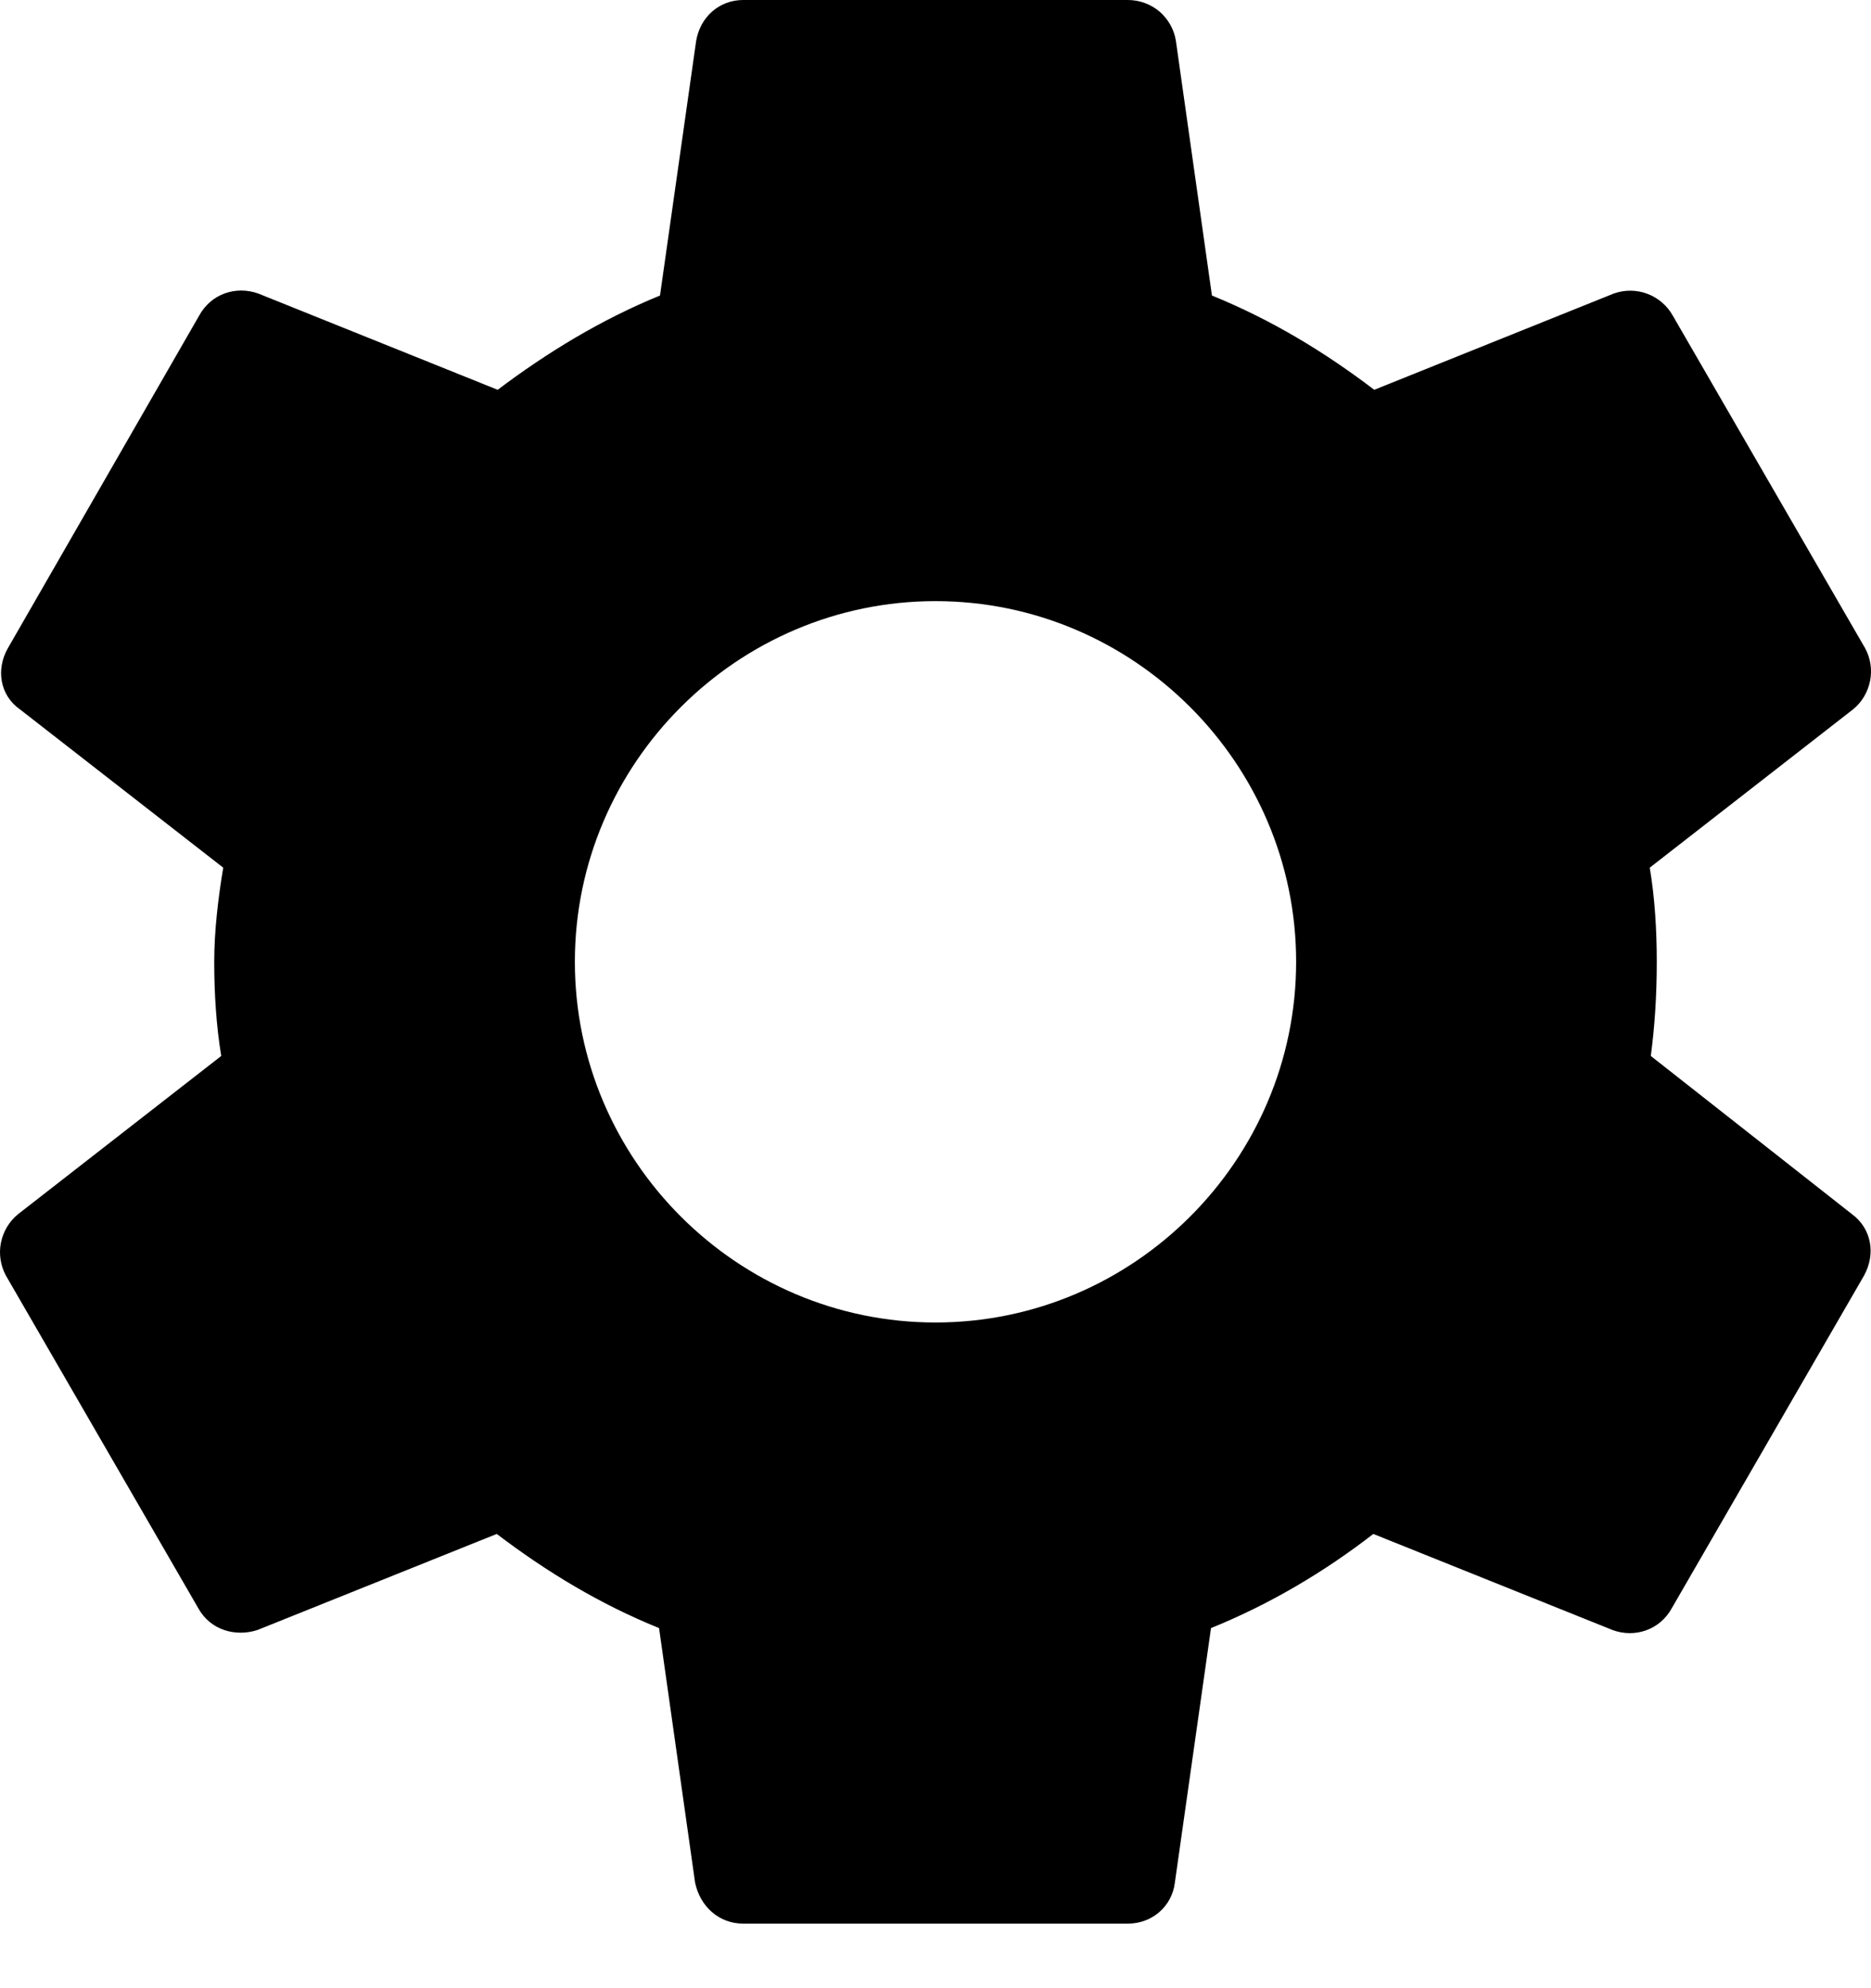 <svg width="16" height="17" viewBox="0 0 16 17" xmlns="http://www.w3.org/2000/svg">
<path d="M14.117 9.029C14.151 8.772 14.168 8.507 14.168 8.224C14.168 7.95 14.151 7.676 14.108 7.419L15.847 6.065C15.922 6.004 15.973 5.918 15.992 5.822C16.011 5.727 15.996 5.628 15.95 5.543L14.305 2.699C14.257 2.613 14.179 2.546 14.087 2.512C13.994 2.477 13.893 2.477 13.8 2.51L11.752 3.333C11.324 3.007 10.87 2.733 10.364 2.527L10.056 0.351C10.041 0.253 9.991 0.164 9.916 0.099C9.84 0.035 9.744 -0 9.645 2.53013e-06H6.355C6.15 2.53013e-06 5.987 0.146 5.953 0.351L5.644 2.527C5.139 2.733 4.676 3.016 4.256 3.333L2.209 2.51C2.02 2.442 1.806 2.51 1.703 2.699L0.067 5.543C-0.036 5.723 -0.001 5.945 0.17 6.065L1.909 7.419C1.866 7.676 1.832 7.959 1.832 8.224C1.832 8.49 1.849 8.772 1.892 9.029L0.153 10.383C0.078 10.445 0.027 10.531 0.008 10.626C-0.011 10.721 0.004 10.82 0.05 10.906L1.695 13.75C1.798 13.938 2.012 13.998 2.2 13.938L4.248 13.116C4.676 13.441 5.13 13.716 5.636 13.921L5.944 16.097C5.987 16.303 6.15 16.448 6.355 16.448H9.645C9.85 16.448 10.022 16.303 10.047 16.097L10.356 13.921C10.861 13.716 11.324 13.441 11.744 13.116L13.791 13.938C13.98 14.007 14.194 13.938 14.297 13.75L15.941 10.906C16.044 10.717 16.001 10.503 15.839 10.383L14.117 9.029ZM8 11.308C6.304 11.308 4.916 9.92 4.916 8.224C4.916 6.528 6.304 5.14 8 5.14C9.696 5.14 11.084 6.528 11.084 8.224C11.084 9.92 9.696 11.308 8 11.308Z" />
</svg>
